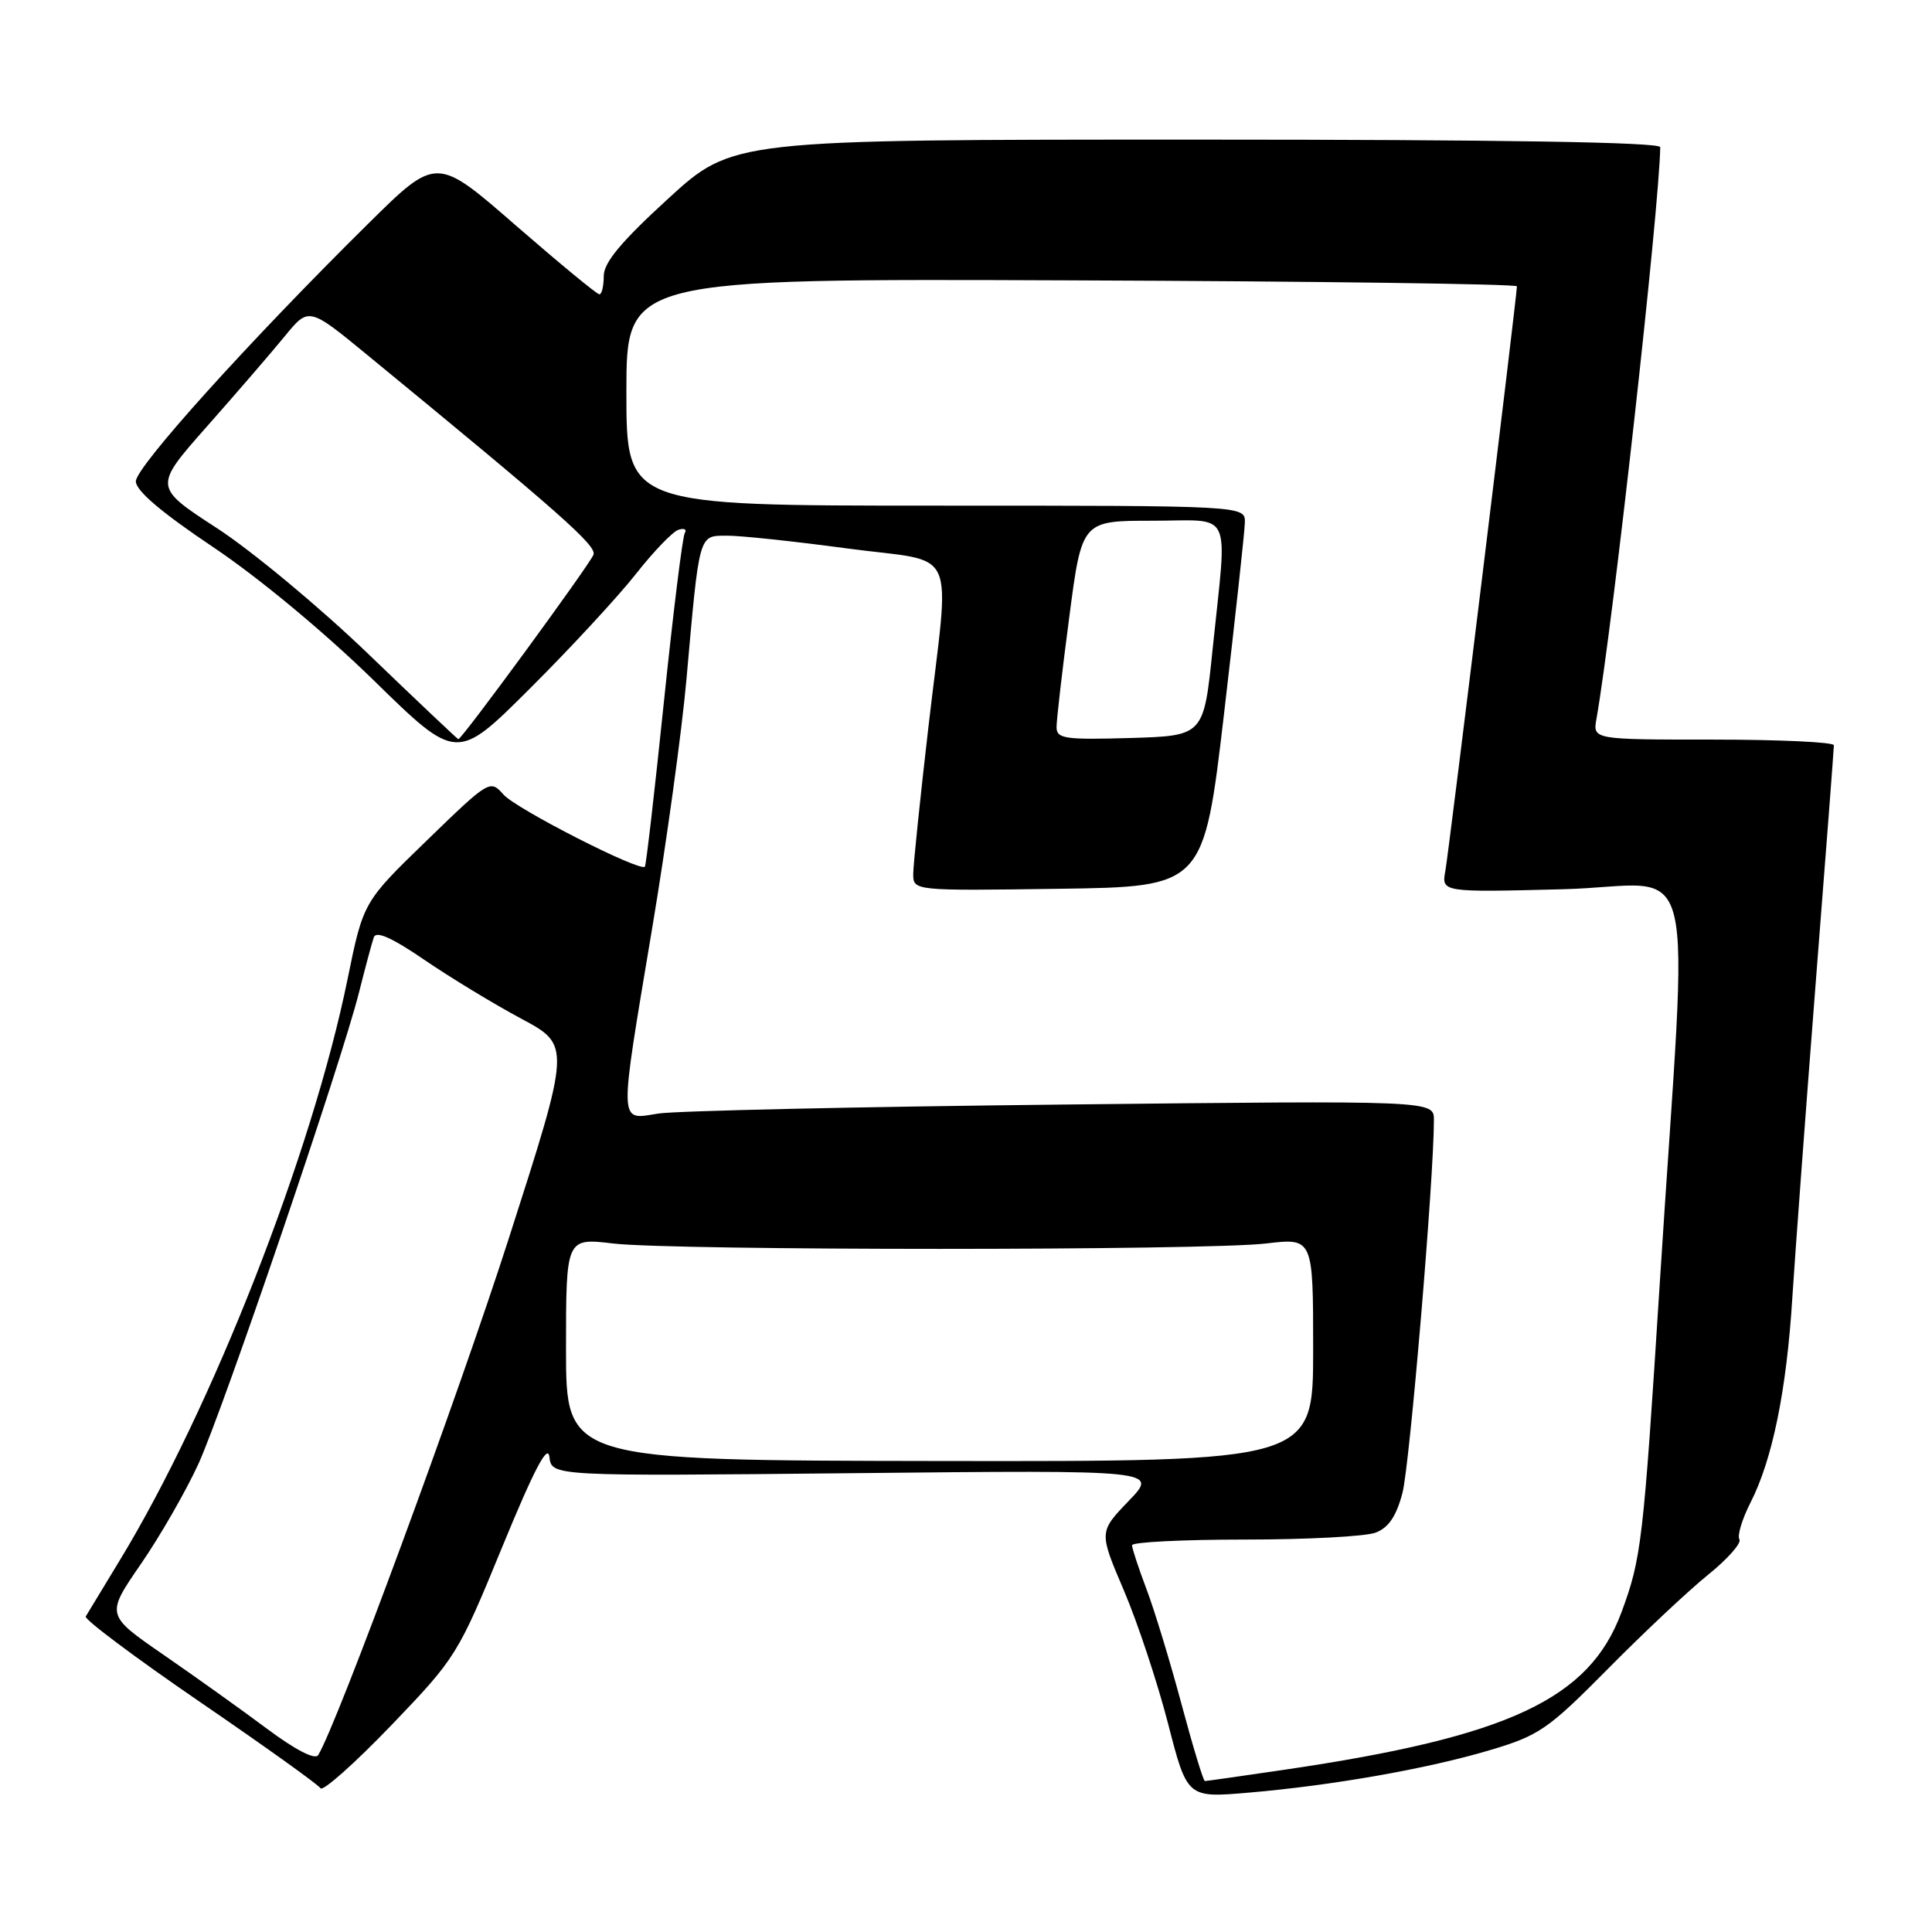 <?xml version="1.0" encoding="UTF-8" standalone="no"?>
<!DOCTYPE svg PUBLIC "-//W3C//DTD SVG 1.1//EN" "http://www.w3.org/Graphics/SVG/1.1/DTD/svg11.dtd" >
<svg xmlns="http://www.w3.org/2000/svg" xmlns:xlink="http://www.w3.org/1999/xlink" version="1.1" viewBox="0 0 256 256">
 <g >
 <path fill="currentColor"
d=" M 66.54 205.00 C 70.79 194.66 72.59 191.23 72.80 193.06 C 73.10 195.61 73.10 195.61 113.30 195.20 C 153.50 194.79 153.50 194.79 149.55 198.89 C 145.61 202.99 145.61 202.99 148.92 210.74 C 150.74 215.01 153.37 222.94 154.77 228.37 C 157.31 238.23 157.31 238.23 165.40 237.54 C 176.62 236.58 189.20 234.36 197.50 231.88 C 203.95 229.96 205.15 229.12 213.04 221.15 C 217.74 216.39 223.71 210.78 226.31 208.68 C 228.91 206.59 230.79 204.46 230.48 203.97 C 230.17 203.47 230.85 201.26 231.97 199.06 C 234.85 193.41 236.73 184.23 237.49 172.00 C 237.86 166.22 239.24 147.55 240.57 130.50 C 241.91 113.45 243.00 99.16 243.00 98.75 C 243.00 98.34 235.81 98.00 227.02 98.00 C 211.05 98.00 211.05 98.00 211.54 95.25 C 213.69 83.06 219.89 27.41 219.99 19.50 C 219.99 18.84 198.85 18.50 158.54 18.50 C 97.09 18.50 97.09 18.50 88.54 26.32 C 82.30 32.03 80.00 34.79 80.00 36.57 C 80.00 37.91 79.74 39.00 79.42 39.00 C 79.10 39.00 74.11 34.88 68.33 29.86 C 57.83 20.71 57.83 20.71 48.82 29.61 C 33.01 45.23 18.00 61.87 18.00 63.78 C 18.00 65.02 21.40 67.91 28.25 72.50 C 34.28 76.54 43.03 83.81 49.51 90.14 C 60.52 100.91 60.52 100.91 70.24 91.21 C 75.60 85.87 81.89 79.06 84.24 76.08 C 86.58 73.10 89.13 70.45 89.89 70.20 C 90.65 69.95 91.04 70.14 90.74 70.62 C 90.44 71.10 89.20 81.17 87.97 93.00 C 86.75 104.83 85.61 114.65 85.45 114.84 C 84.82 115.56 68.39 107.19 66.71 105.28 C 64.94 103.28 64.83 103.34 56.53 111.39 C 48.14 119.52 48.14 119.52 46.05 129.76 C 41.35 152.81 28.06 186.72 15.87 206.75 C 13.61 210.46 11.58 213.81 11.36 214.19 C 11.14 214.57 17.93 219.65 26.44 225.48 C 34.96 231.31 42.17 236.47 42.47 236.95 C 42.76 237.42 46.96 233.69 51.80 228.66 C 60.44 219.66 60.69 219.25 66.54 205.00 Z  M 156.54 225.75 C 155.03 220.11 152.94 213.25 151.89 210.50 C 150.85 207.75 150.00 205.16 150.00 204.75 C 150.00 204.34 156.72 204.00 164.93 204.00 C 173.15 204.00 180.96 203.59 182.28 203.08 C 183.99 202.43 185.02 200.91 185.83 197.83 C 186.80 194.15 190.00 156.18 190.00 148.40 C 190.00 145.82 190.00 145.82 140.75 146.36 C 113.66 146.65 89.59 147.19 87.25 147.55 C 81.92 148.38 81.97 149.62 86.42 122.97 C 88.31 111.71 90.35 96.88 90.96 90.00 C 92.69 70.52 92.55 71.00 96.30 70.98 C 98.06 70.96 105.24 71.73 112.25 72.67 C 127.25 74.69 125.88 71.65 123.00 96.50 C 121.92 105.85 121.02 114.52 121.01 115.77 C 121.00 118.04 121.00 118.04 140.25 117.77 C 159.50 117.50 159.50 117.50 162.20 94.50 C 163.68 81.85 164.92 70.49 164.95 69.25 C 165.00 67.00 165.00 67.00 124.00 67.00 C 83.00 67.00 83.00 67.00 83.00 51.96 C 83.00 36.92 83.00 36.92 142.00 37.15 C 174.45 37.27 201.00 37.63 201.00 37.94 C 200.99 39.23 192.00 112.75 191.52 115.37 C 191.00 118.24 191.00 118.24 207.10 117.83 C 225.48 117.36 223.73 110.25 219.93 170.00 C 217.74 204.45 217.50 206.50 214.84 213.67 C 210.57 225.14 199.90 230.13 170.26 234.49 C 164.62 235.32 159.85 236.00 159.65 236.00 C 159.45 236.00 158.05 231.39 156.54 225.75 Z  M 35.38 229.07 C 32.01 226.55 25.83 222.14 21.64 219.25 C 14.02 213.99 14.02 213.99 18.66 207.25 C 21.22 203.54 24.64 197.57 26.28 194.00 C 29.57 186.79 45.20 140.92 47.57 131.50 C 48.40 128.20 49.28 124.92 49.53 124.20 C 49.83 123.31 51.92 124.24 56.24 127.19 C 59.68 129.54 65.46 133.05 69.07 134.98 C 75.64 138.50 75.64 138.50 67.45 164.00 C 60.68 185.09 44.65 228.54 42.16 232.56 C 41.75 233.22 39.15 231.88 35.38 229.07 Z  M 75.00 178.77 C 75.00 164.03 75.00 164.03 81.25 164.77 C 89.38 165.72 159.62 165.72 167.75 164.77 C 174.00 164.03 174.00 164.03 174.00 178.85 C 174.00 193.66 174.00 193.66 124.50 193.59 C 75.00 193.52 75.00 193.52 75.00 178.77 Z  M 48.82 86.67 C 42.40 80.49 33.36 72.98 28.74 69.98 C 20.34 64.52 20.34 64.52 27.42 56.51 C 31.32 52.10 35.95 46.73 37.71 44.58 C 40.91 40.66 40.91 40.66 48.70 47.06 C 74.27 68.05 79.09 72.31 78.64 73.50 C 78.12 74.85 61.14 98.04 60.73 97.95 C 60.61 97.92 55.24 92.85 48.82 86.67 Z  M 140.00 96.34 C 140.00 95.38 140.75 88.84 141.68 81.80 C 143.35 69.00 143.35 69.00 152.68 69.00 C 163.53 69.00 162.63 67.09 160.68 86.00 C 159.50 97.50 159.50 97.50 149.75 97.79 C 141.06 98.04 140.00 97.88 140.00 96.34 Z "/>
</g>
</svg>